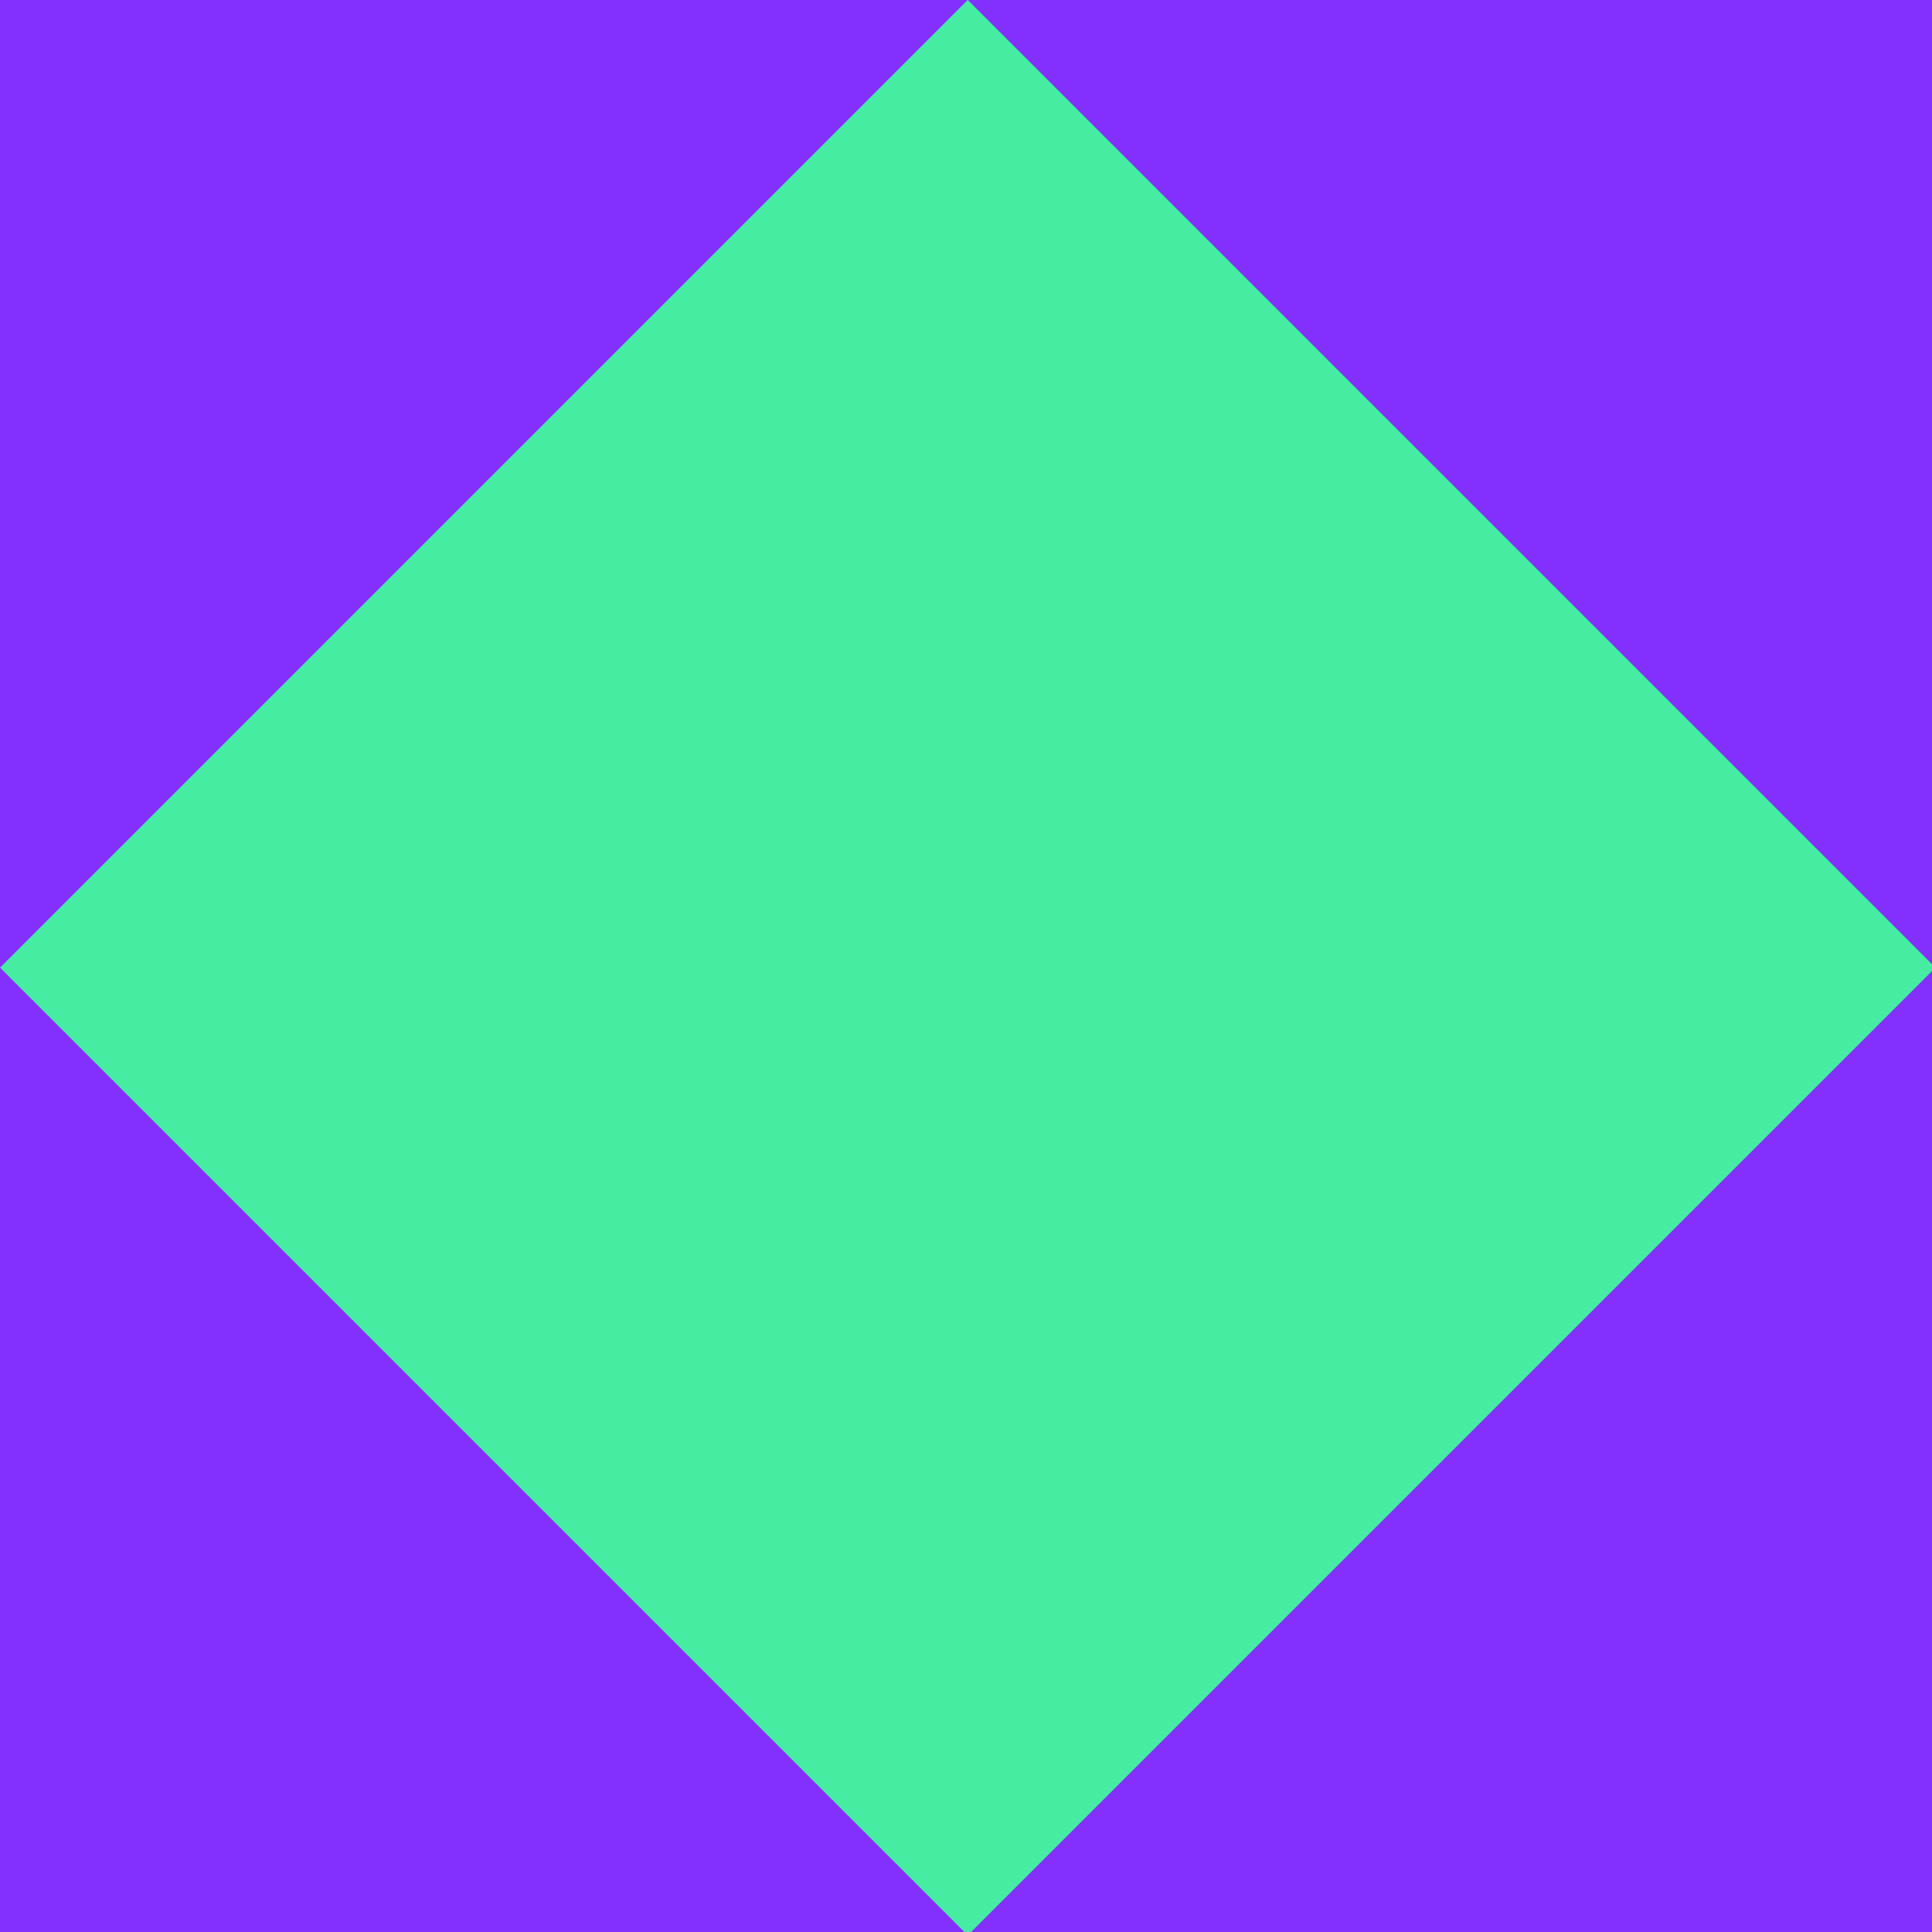<svg width="24" height="24" xmlns="http://www.w3.org/2000/svg" xmlns:xlink="http://www.w3.org/1999/xlink"><defs><path id="a" d="M0 0h24v24H0z"/><path id="b" d="M3.521 3.521h17v17h-17z"/></defs><g fill="none" fill-rule="evenodd"><use fill="#8330FF" xlink:href="#a"/><use fill="#46ECA1" transform="rotate(-45 12.02 12.02)" xlink:href="#b"/></g></svg>